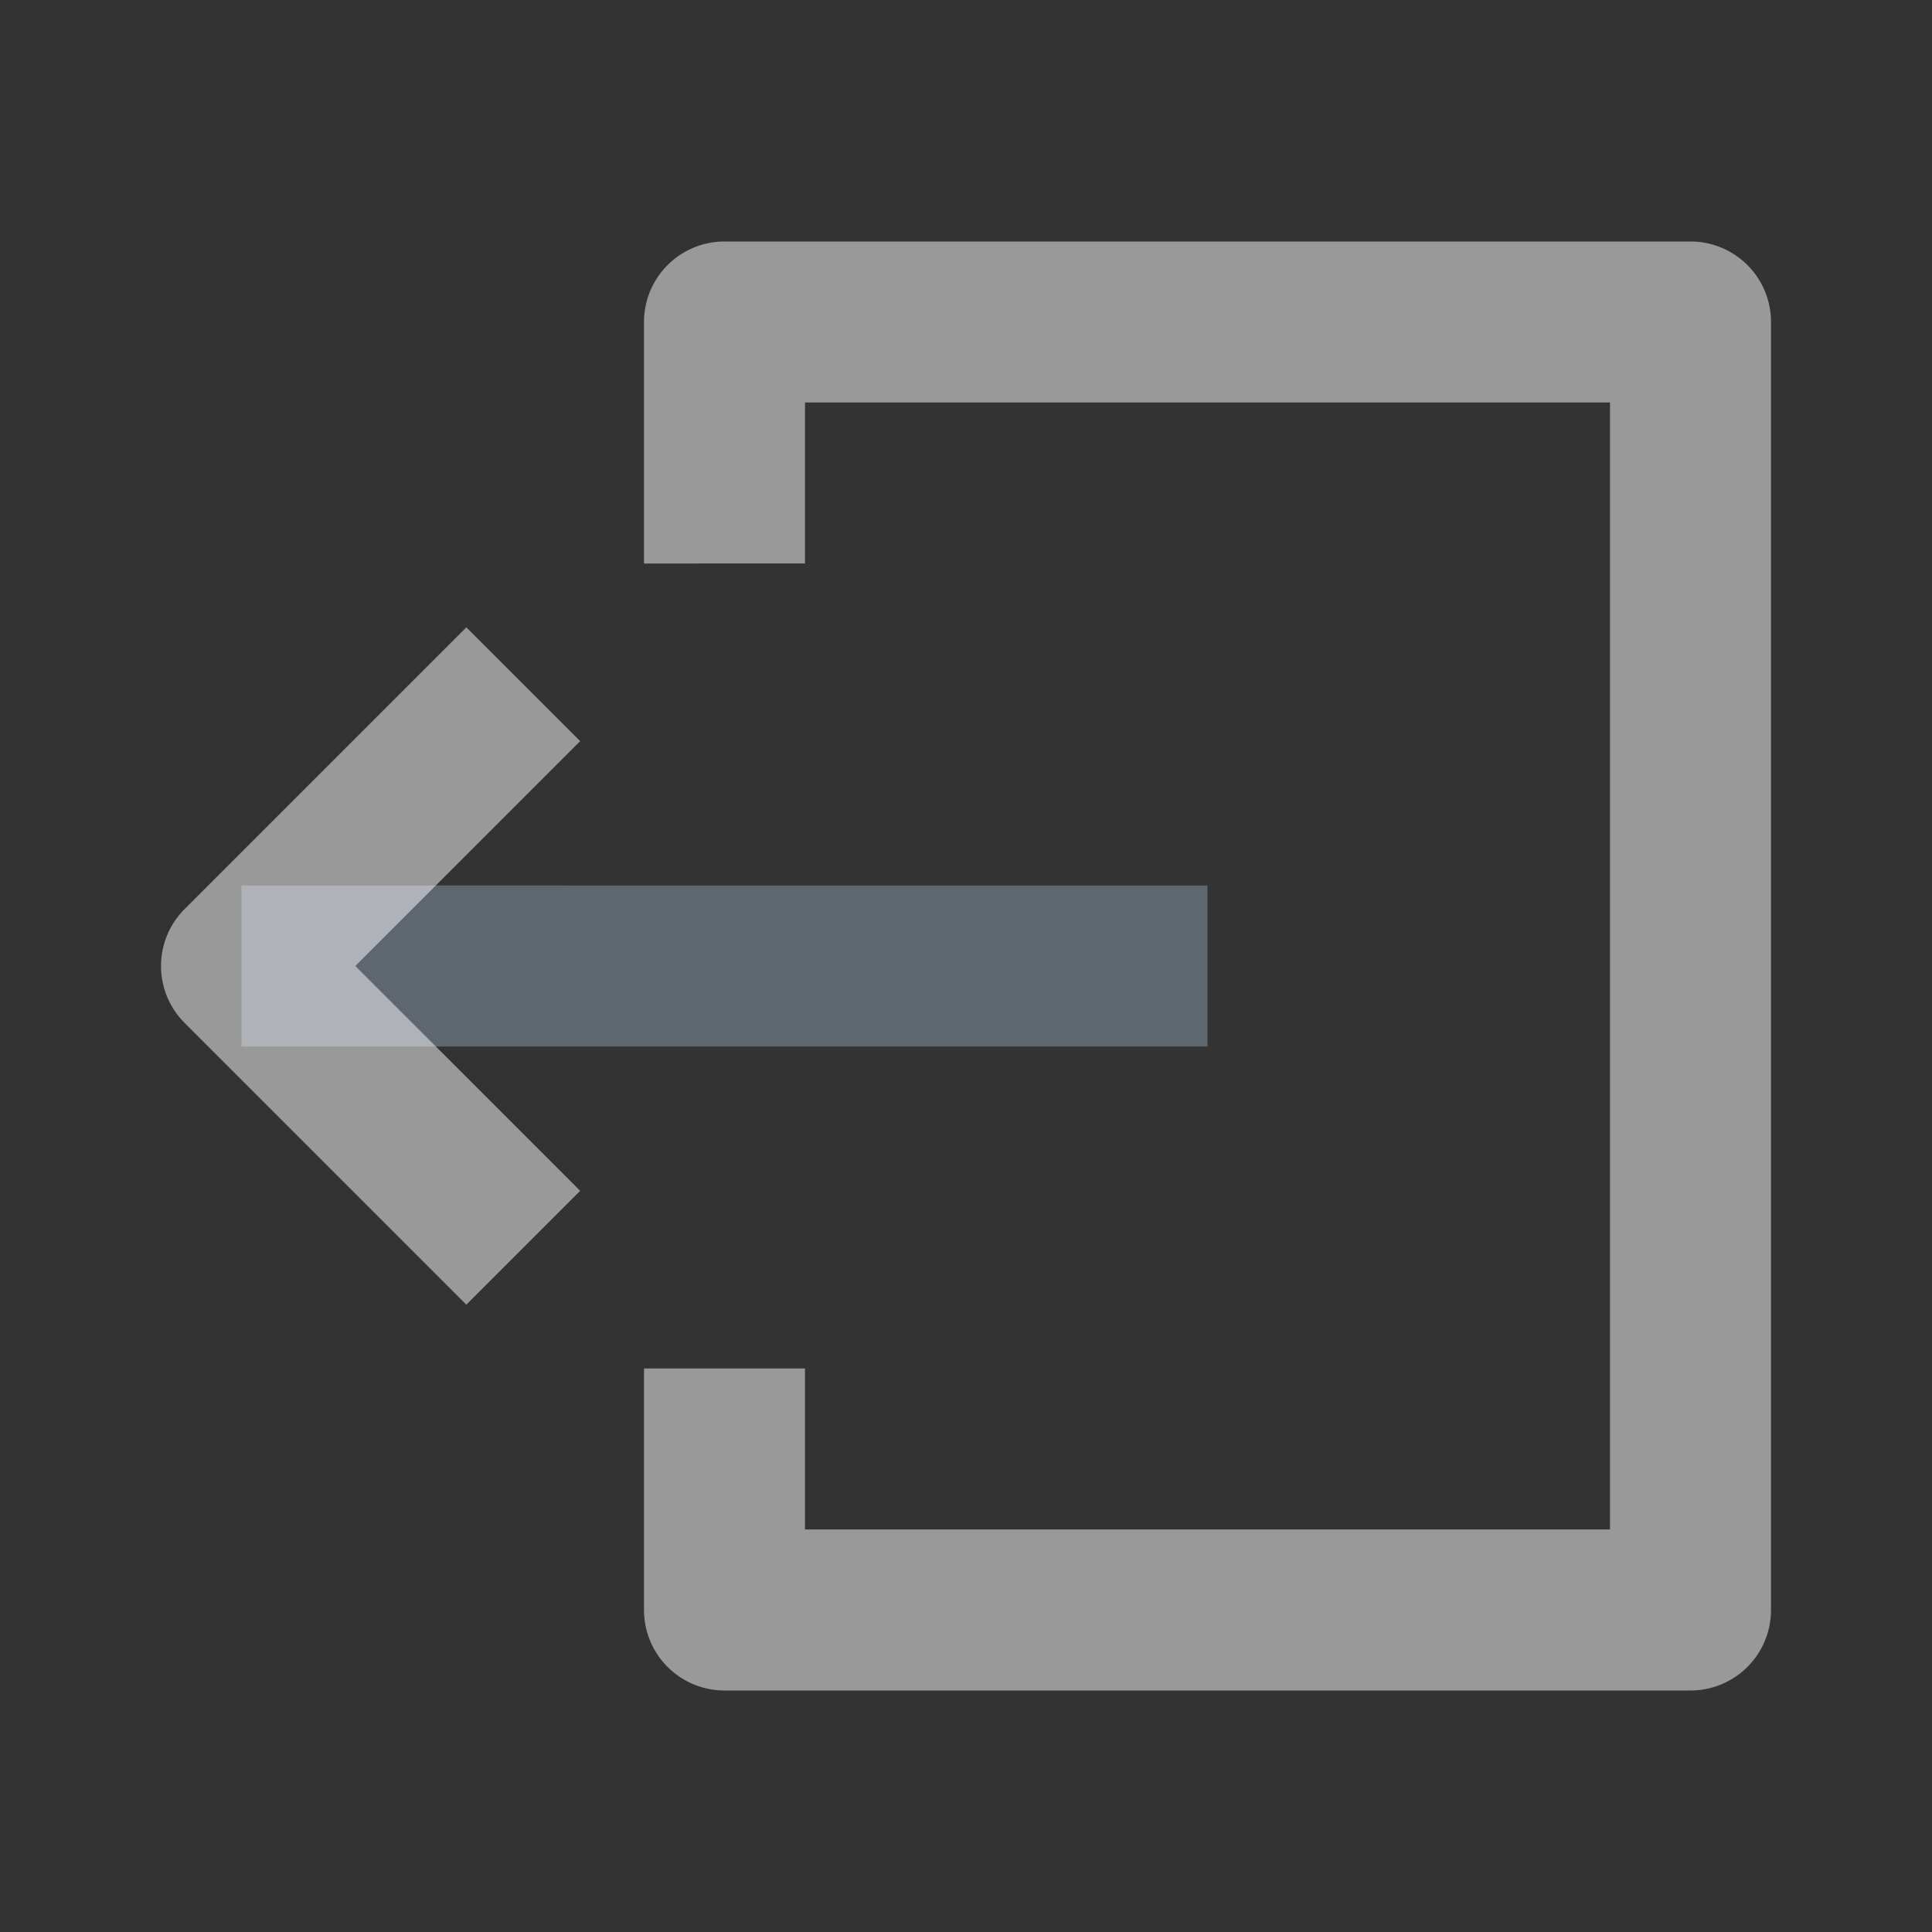 <svg xmlns="http://www.w3.org/2000/svg" fill="none"  viewBox="0 0 24 24" id="logout" ><rect x="0" y="0" width="24" height="24" fill="#333333" stroke="none"/><path fill="#5e6670" fill-rule="evenodd" d="M3 13h12v-2H3v2Z" clip-rule="evenodd" class="color000000 svgShape"></path><path fill="rgba(255, 255, 255, 0.5)" fill-rule="evenodd" d="m5.793 7.793-3.5 3.5a1 1 0 0 0 0 1.414l3.5 3.5 1.414-1.414L4.414 12l2.793-2.793-1.414-1.414zM8 4a1 1 0 0 1 1-1h12a1 1 0 0 1 1 1v16a1 1 0 0 1-1 1H9a1 1 0 0 1-1-1v-3h2v2h10V5H10v2H8V4z" clip-rule="evenodd" class="color000000 svgShape"></path></svg>